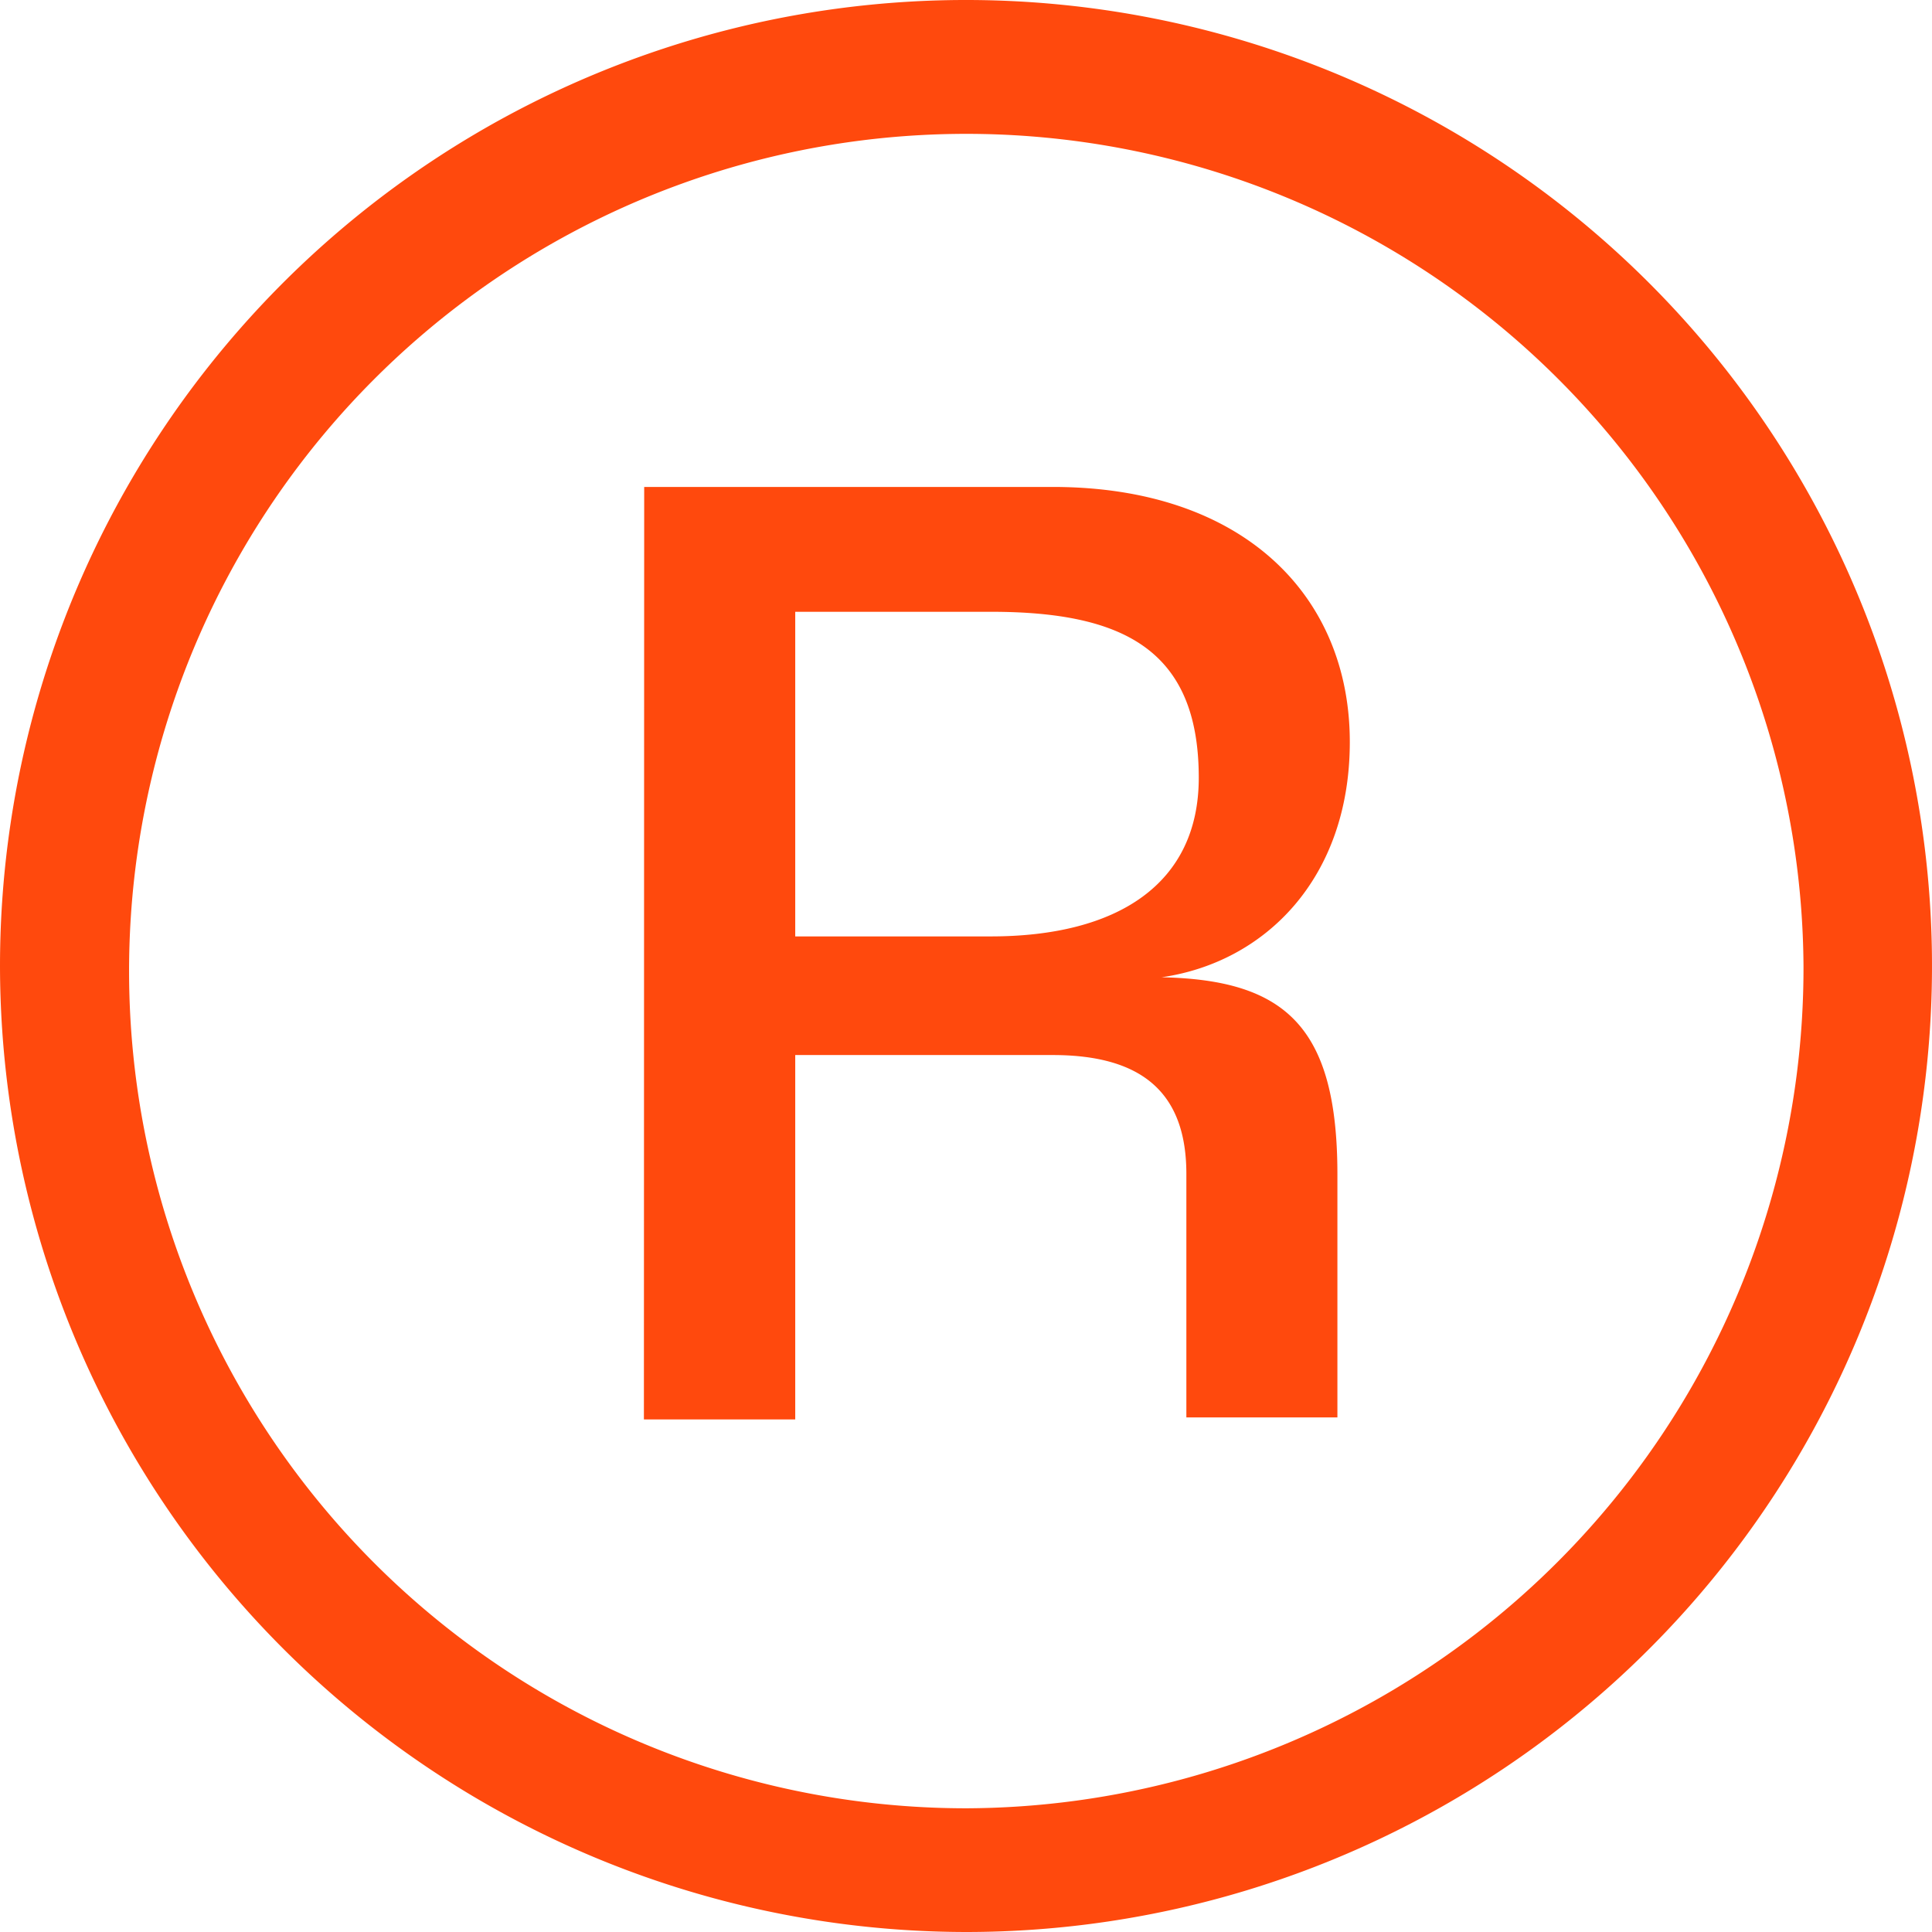 <svg xmlns="http://www.w3.org/2000/svg" viewBox="0 0 68.56 68.56"><defs><style>.cls-1{fill:#ff490d;}</style></defs><title>rcobiella</title><g id="Capa_2" data-name="Capa 2"><g id="Capa_1-2" data-name="Capa 1"><path class="cls-1" d="M0,34.28A34.28,34.28,0,1,1,34.28,68.56,34.32,34.32,0,0,1,0,34.28Zm64,0A29.71,29.71,0,1,0,34.28,64.17,29.82,29.82,0,0,0,64,34.28Zm-41.14-17H37.36c6.76,0,10.54,3.86,10.54,9.05,0,4.83-3,7.82-6.68,8.35,4.4.09,6.24,1.76,6.24,7v8.62H42.1V41.66c0-2.81-1.49-4.22-4.74-4.22H28.22V50.37H22.85ZM35.16,33.23c4.48,0,7.38-1.85,7.38-5.63,0-4.57-2.72-5.89-7.38-5.89H28.22V33.23Z"></path></g></g></svg>